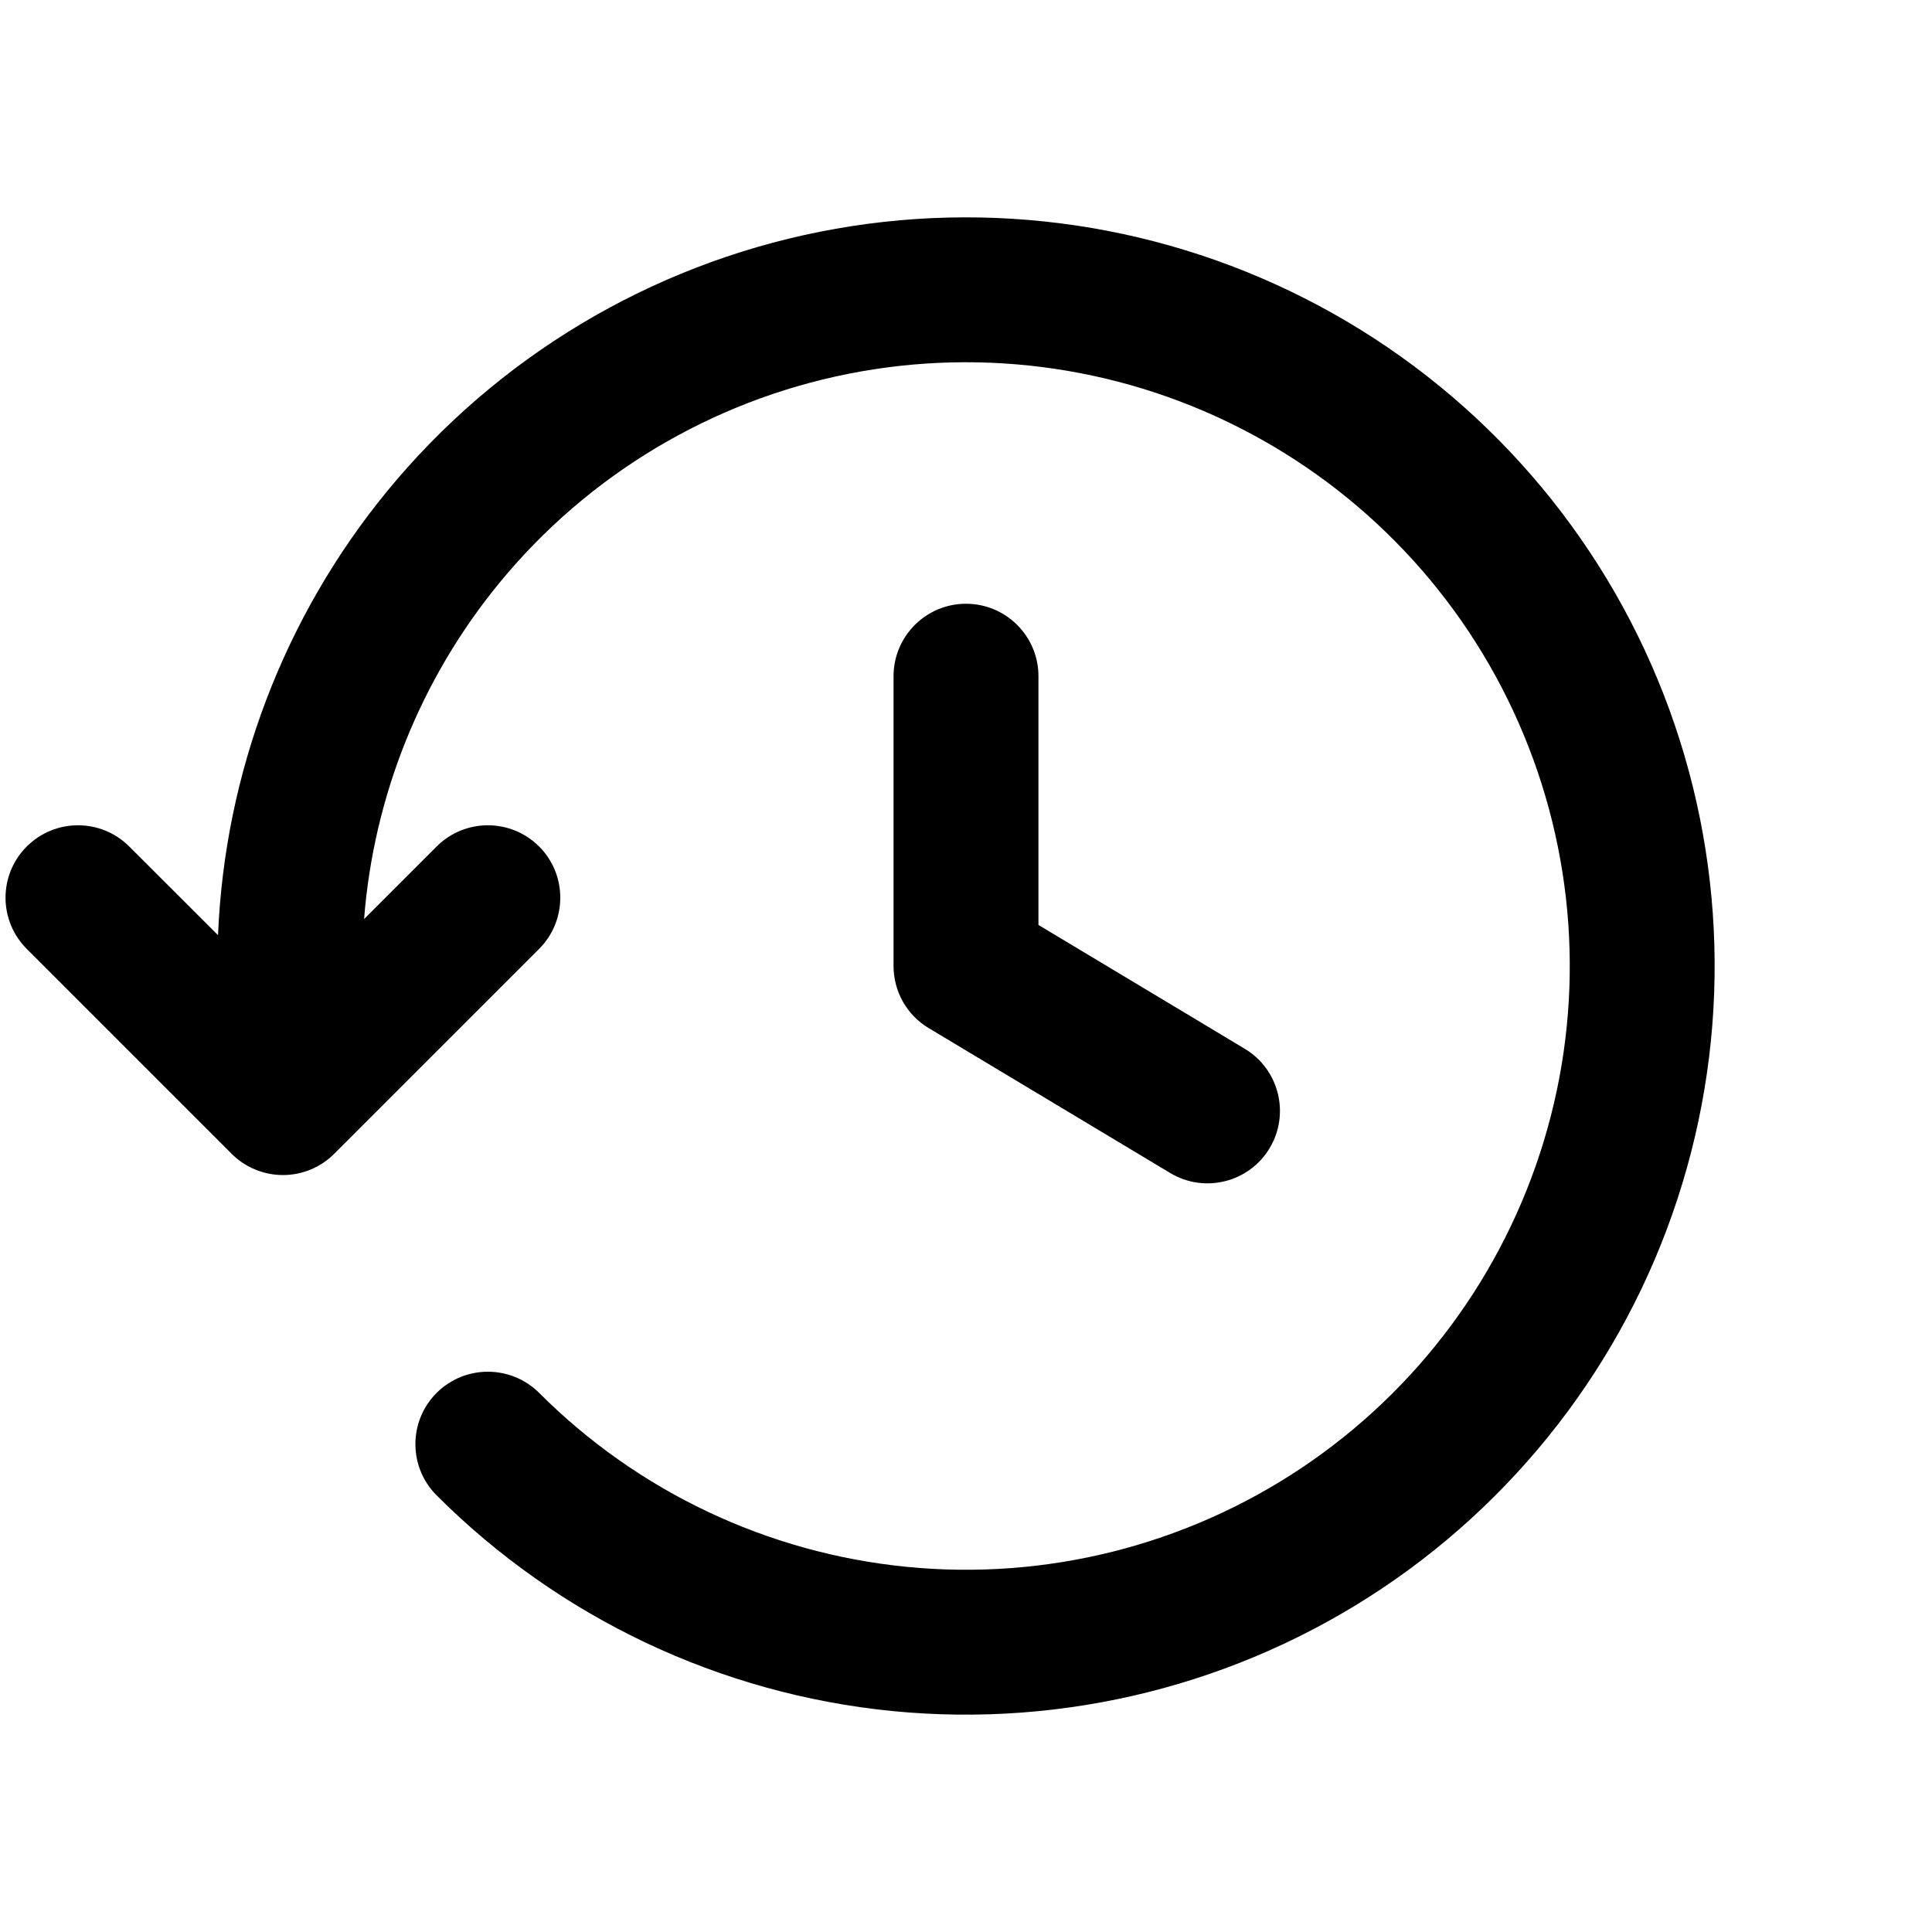<svg xmlns="http://www.w3.org/2000/svg" width="20" height="20" viewBox="0 0 20 20" opacity="1"><path fill-rule="evenodd" clip-rule="evenodd" d="M8.488 2.399C10.247 2.049 12.072 2.32 13.653 3.165C15.235 4.01 16.474 5.378 17.16 7.034C17.846 8.691 17.937 10.534 17.416 12.25C16.896 13.966 15.796 15.448 14.306 16.444C12.815 17.44 11.025 17.888 9.24 17.713C7.456 17.537 5.788 16.748 4.52 15.48C4.227 15.187 4.227 14.712 4.52 14.419C4.813 14.127 5.288 14.127 5.581 14.419C6.603 15.442 7.948 16.078 9.387 16.22C10.826 16.362 12.27 16 13.472 15.197C14.675 14.393 15.561 13.198 15.981 11.814C16.401 10.431 16.328 8.944 15.774 7.608C15.221 6.272 14.222 5.17 12.946 4.488C11.671 3.806 10.199 3.588 8.781 3.87C7.363 4.152 6.086 4.917 5.169 6.035C4.355 7.027 3.868 8.242 3.769 9.514L4.52 8.763C4.813 8.47 5.288 8.47 5.581 8.763C5.873 9.055 5.873 9.53 5.581 9.823L3.459 11.945C3.319 12.085 3.128 12.164 2.929 12.164C2.73 12.164 2.539 12.085 2.399 11.945L0.277 9.823C-0.016 9.53 -0.016 9.055 0.277 8.763C0.57 8.47 1.045 8.47 1.338 8.763L2.257 9.681C2.326 8.002 2.939 6.387 4.009 5.083C5.147 3.697 6.73 2.749 8.488 2.399ZM10 6.25C10.414 6.25 10.75 6.586 10.75 7V9.575L12.886 10.857C13.241 11.07 13.356 11.531 13.143 11.886C12.93 12.241 12.469 12.356 12.114 12.143L9.614 10.643C9.388 10.508 9.25 10.264 9.25 10V7C9.25 6.586 9.586 6.25 10 6.25Z" fill="currentColor"/></svg>